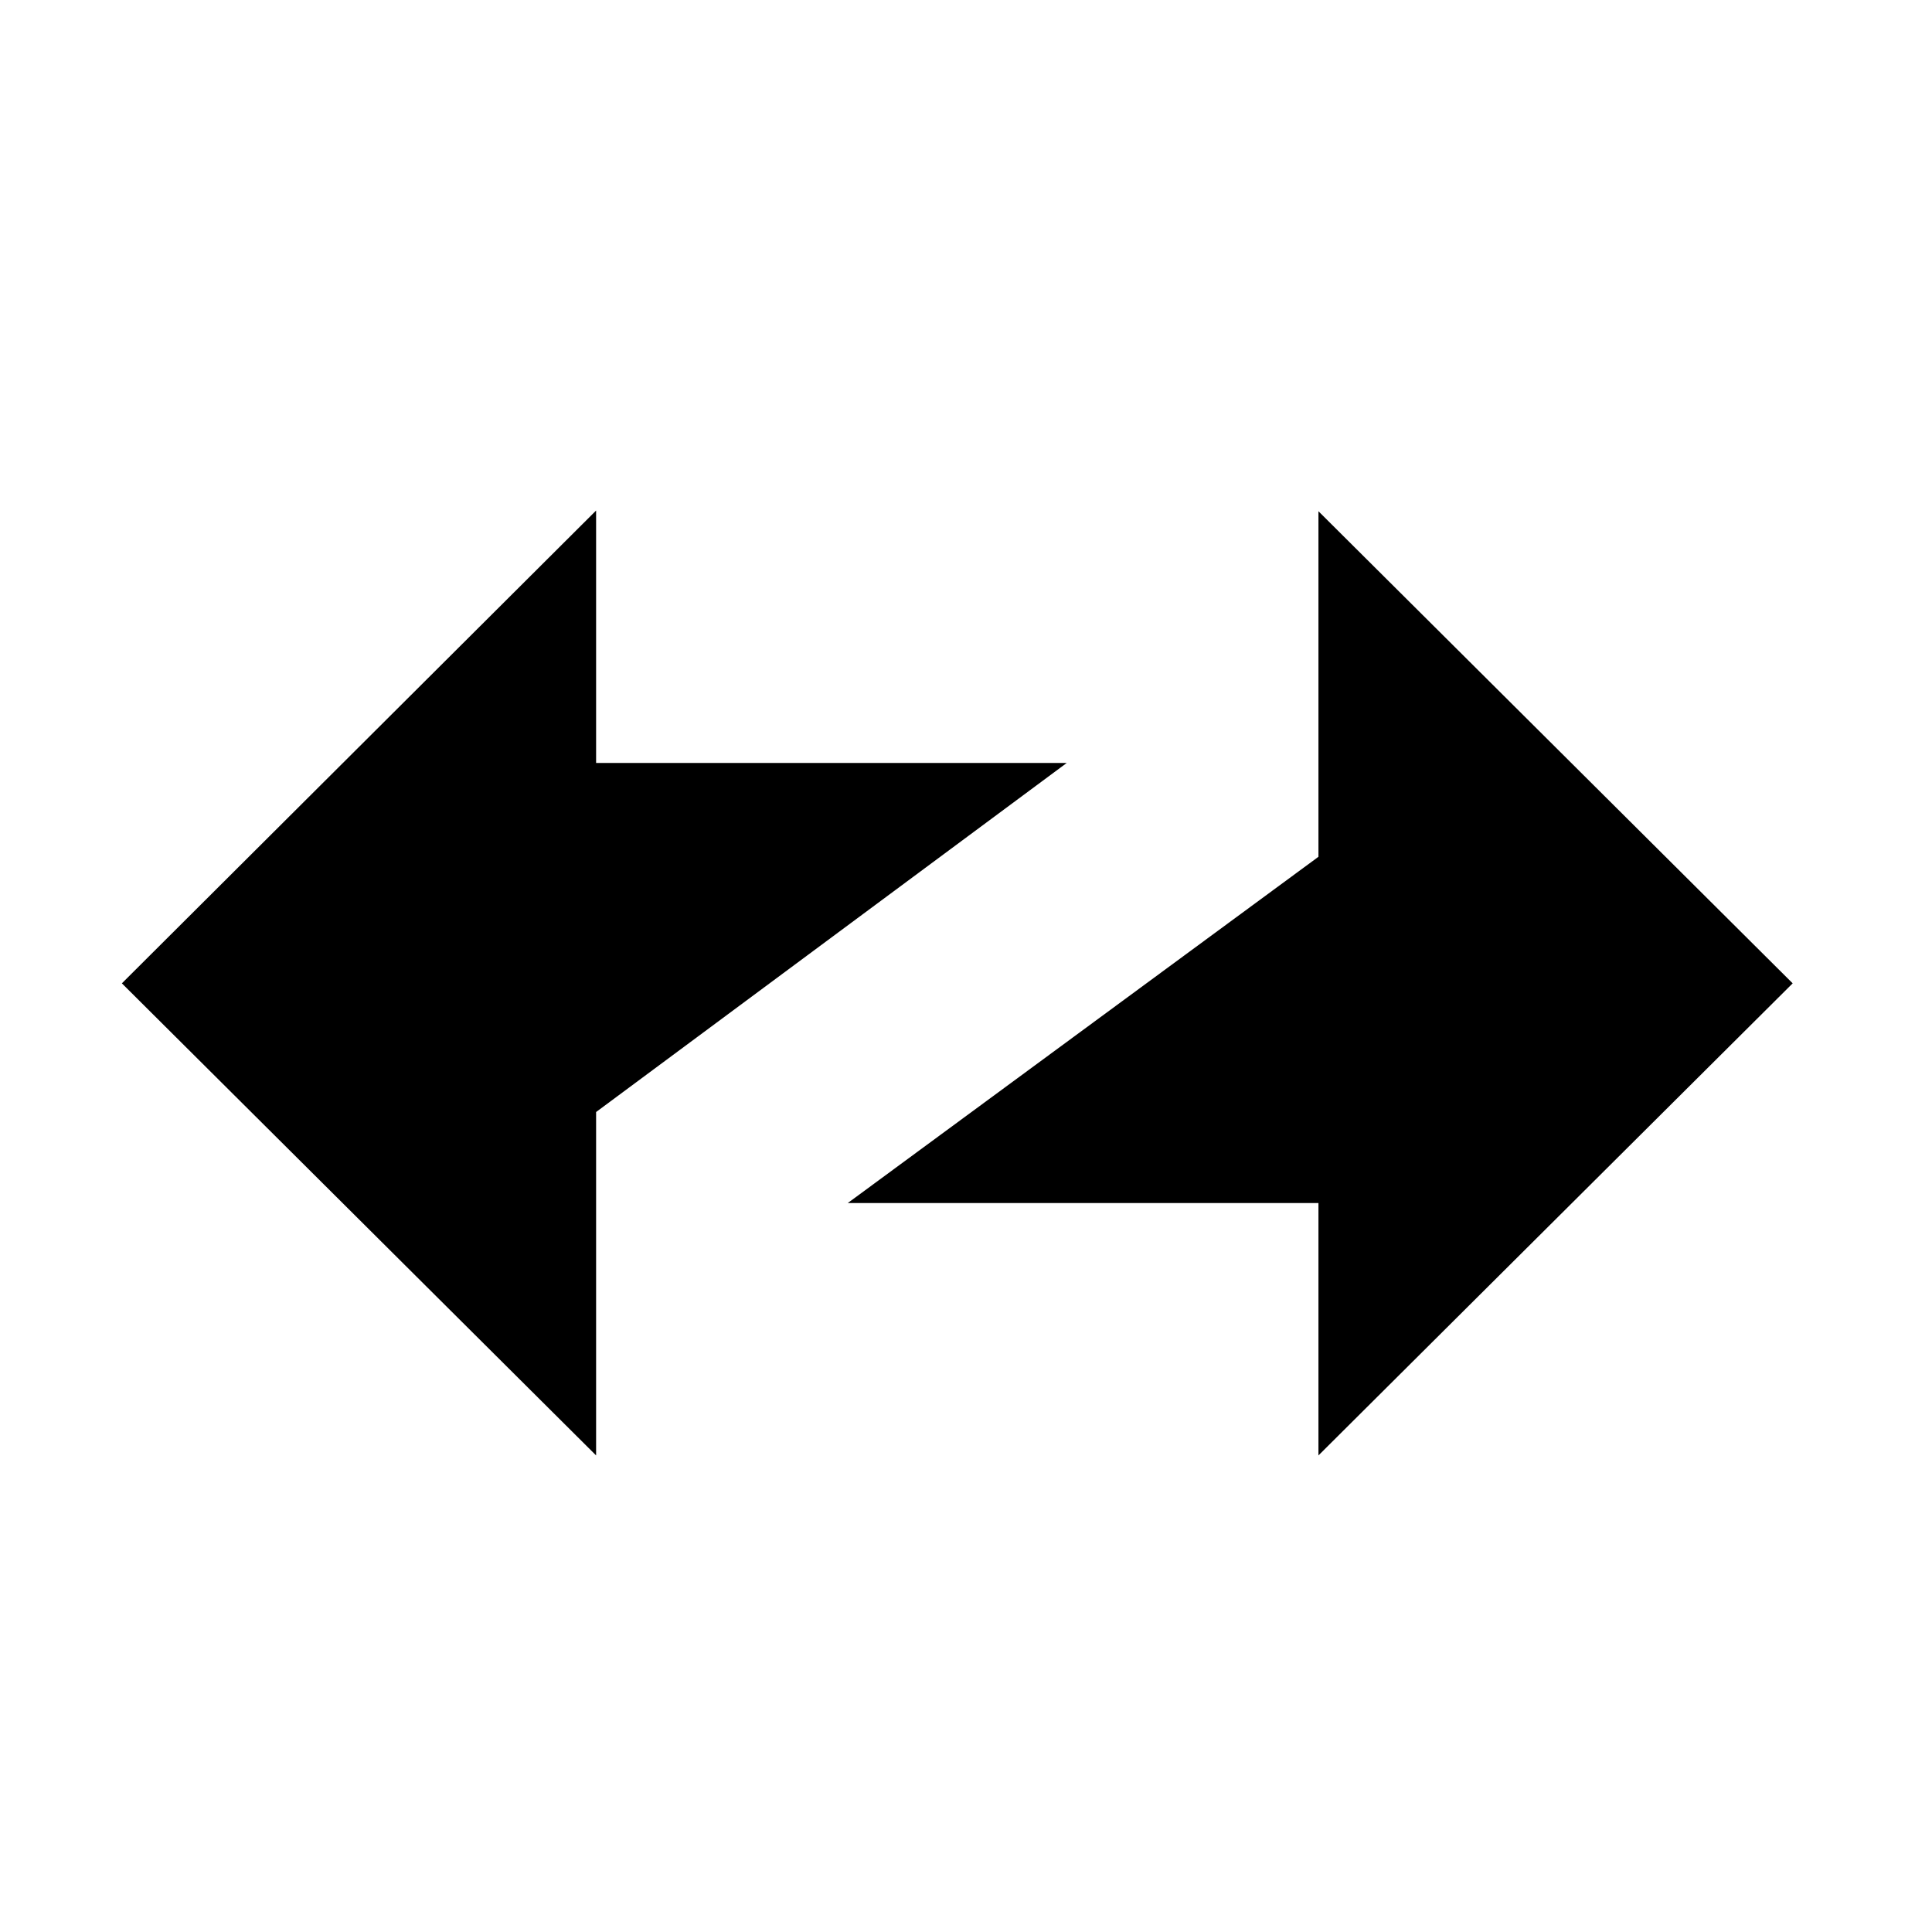 <svg width="50" height="50" viewBox="0 0 500 500" xmlns="http://www.w3.org/2000/svg">
  <g transform="matrix(1.84, 0, 0, 1.84, -117.498, -111.673)" style="">
    <path class="st1" d="M316,199l-66.7-66.4v48.6l-66.2,48.7l66.2,0v35.5L316,199z" style="clip-rule: evenodd; fill-rule: evenodd;"/>
    <path class="st1" d="M81,199l66.7,66.4v-48.3l66.2-49.1l-66.2,0v-35.5L81,199z" style="clip-rule: evenodd; fill-rule: evenodd;"/>
  </g>
</svg>